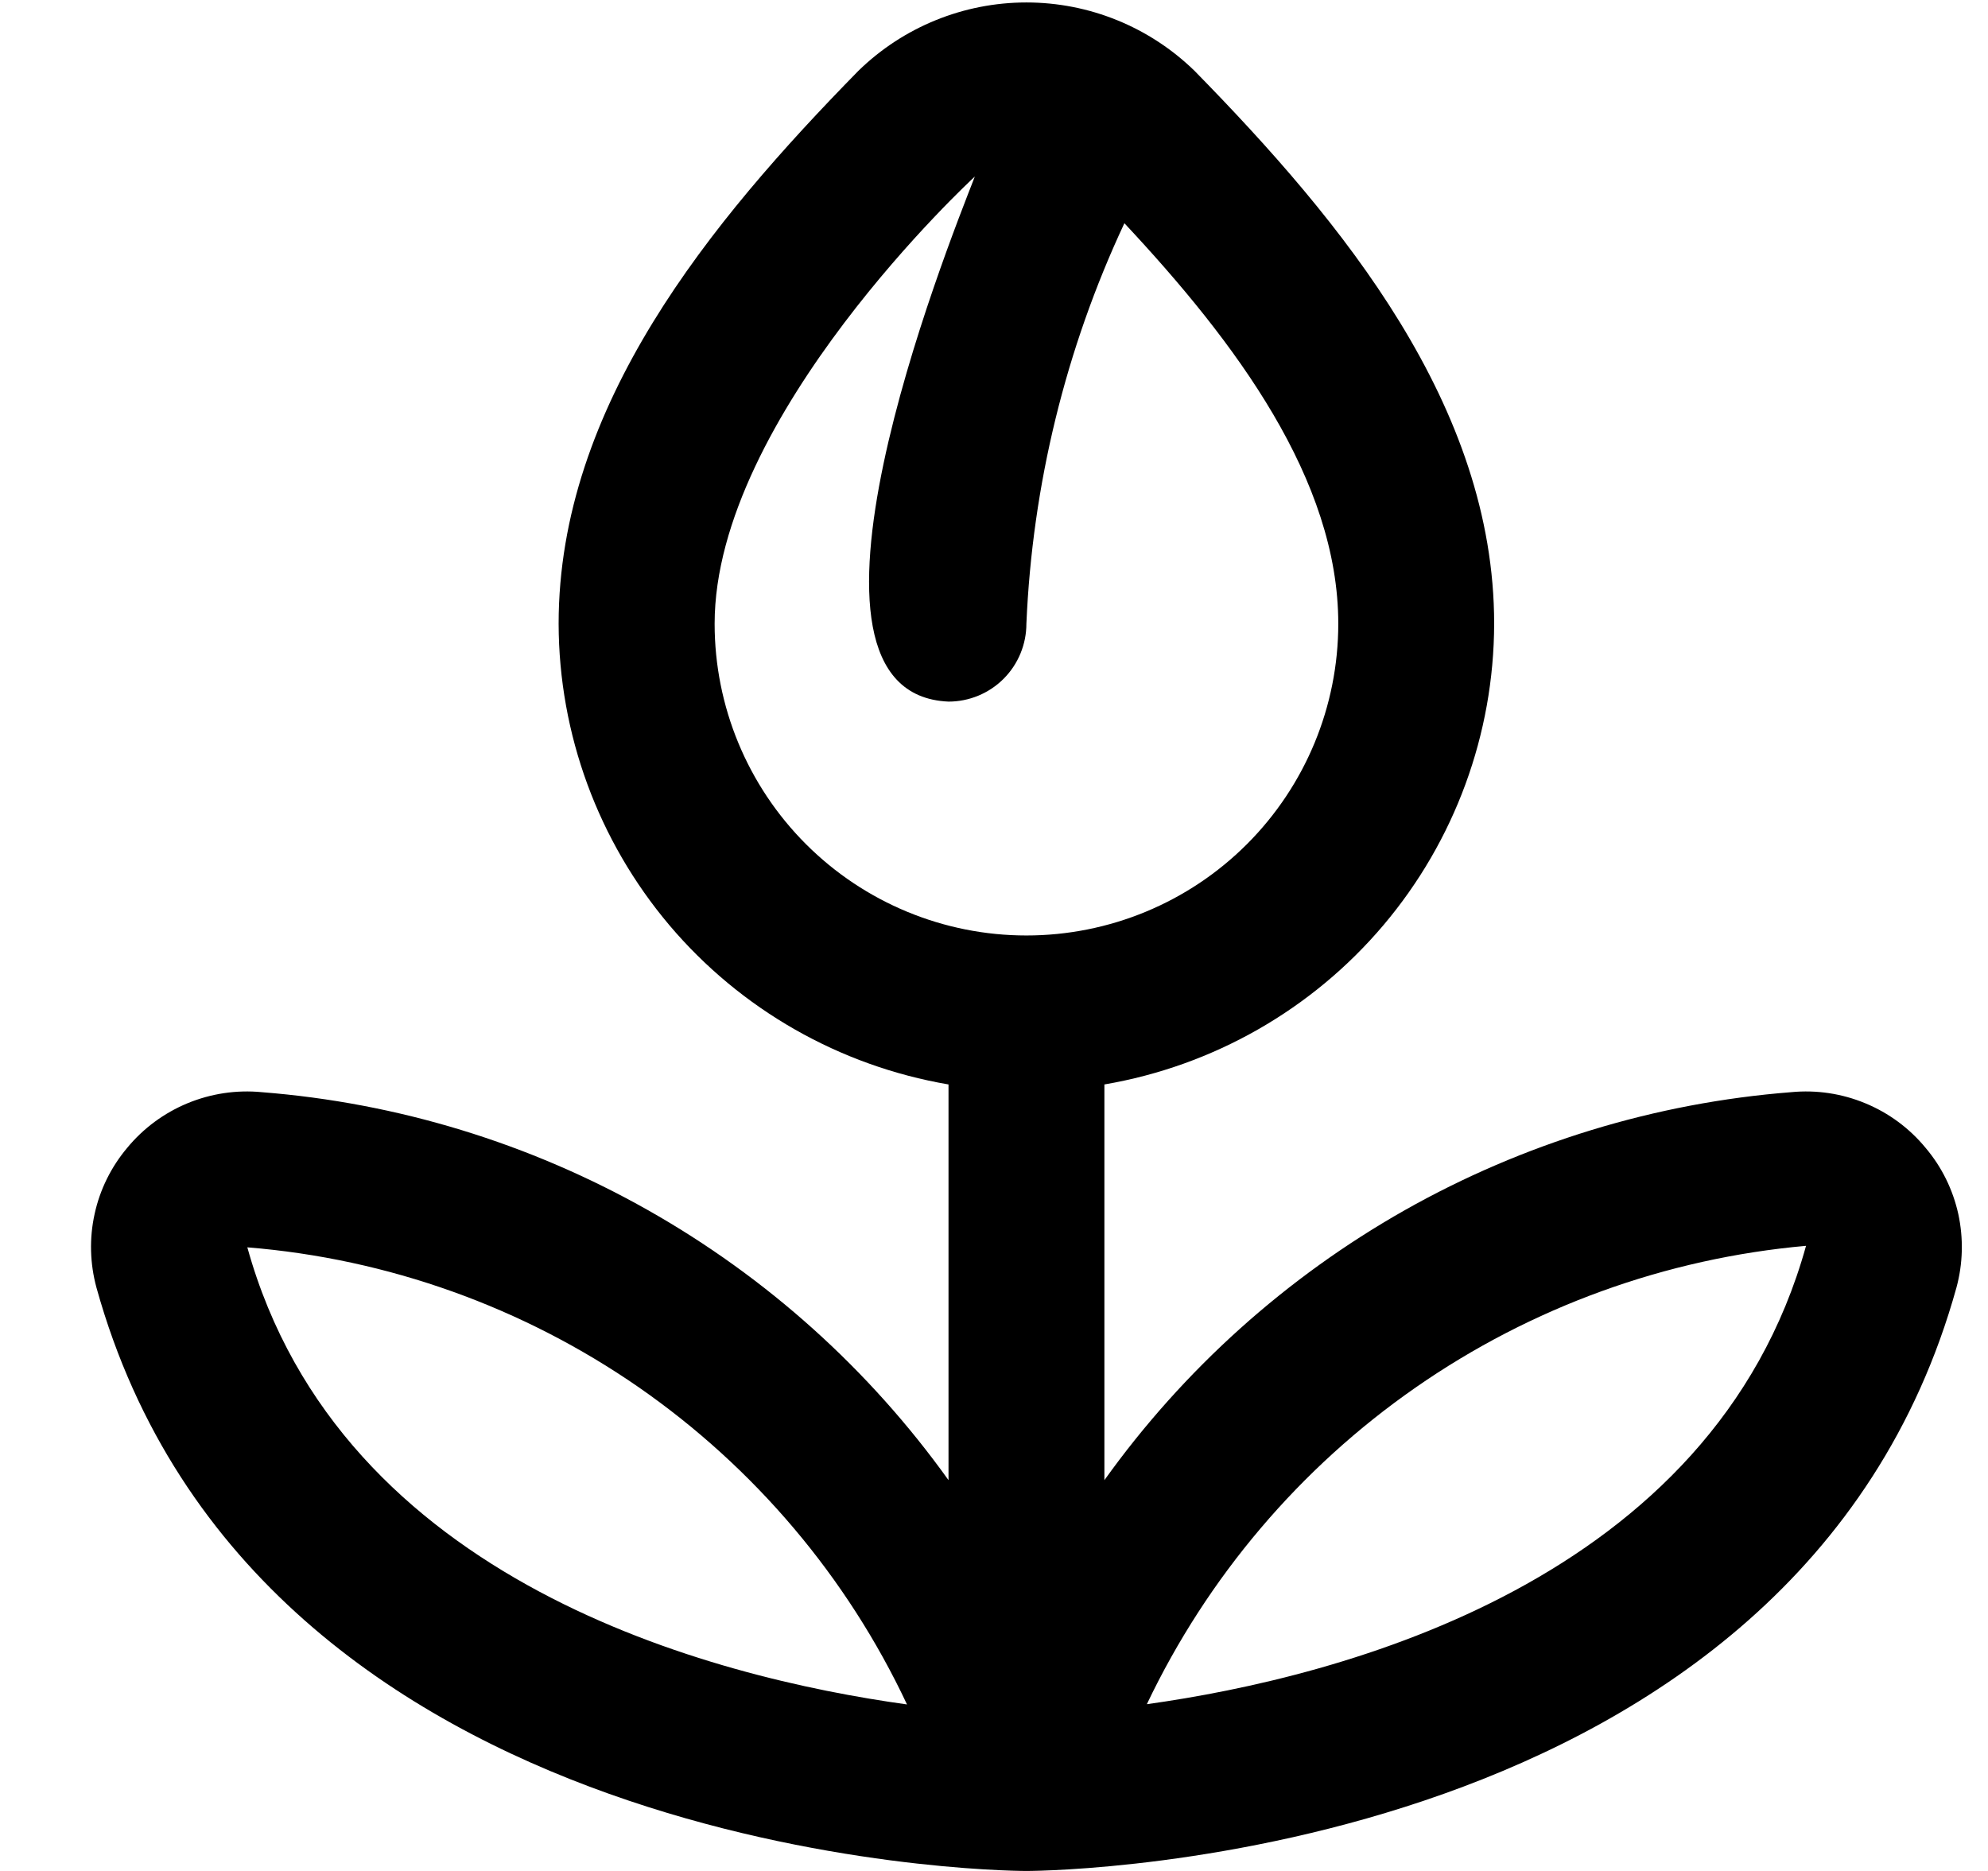 <svg width="17" height="16" viewBox="0 0 17 16" fill="none" xmlns="http://www.w3.org/2000/svg">
<g clip-path="url(#clip0_482_18053)">
<path d="M16.467 9.817C16.329 9.649 16.152 9.518 15.951 9.435C15.751 9.352 15.533 9.319 15.317 9.34C14.155 9.431 13.028 9.776 12.013 10.349C10.999 10.923 10.122 11.711 9.444 12.658V9.274C10.375 9.115 11.22 8.633 11.83 7.912C12.44 7.191 12.775 6.278 12.777 5.334C12.777 3.472 11.482 1.899 10.215 0.606C9.83 0.231 9.315 0.021 8.777 0.021C8.24 0.021 7.724 0.231 7.34 0.606C6.073 1.899 4.777 3.472 4.777 5.334C4.779 6.278 5.115 7.191 5.724 7.912C6.334 8.633 7.18 9.115 8.111 9.274V12.658C7.433 11.711 6.556 10.923 5.541 10.349C4.527 9.776 3.4 9.431 2.238 9.34C2.022 9.319 1.804 9.352 1.603 9.435C1.403 9.518 1.225 9.649 1.087 9.817C0.95 9.98 0.854 10.174 0.809 10.382C0.763 10.59 0.769 10.806 0.825 11.012C2.185 15.904 8.505 16 8.773 16H8.781C9.048 16 15.371 15.904 16.73 11.012C16.786 10.806 16.791 10.59 16.746 10.382C16.7 10.174 16.605 9.98 16.467 9.817ZM6.111 5.334C6.111 3.564 8.323 1.521 8.336 1.51C8.093 2.134 6.573 5.934 8.111 6C8.287 6 8.457 5.93 8.582 5.805C8.707 5.68 8.777 5.51 8.777 5.334C8.828 4.148 9.112 2.984 9.615 1.909C10.569 2.929 11.444 4.103 11.444 5.334C11.444 6.041 11.163 6.719 10.663 7.219C10.163 7.719 9.485 8 8.777 8C8.07 8 7.392 7.719 6.892 7.219C6.392 6.719 6.111 6.041 6.111 5.334ZM2.115 10.667C3.316 10.764 4.47 11.177 5.461 11.863C6.451 12.55 7.243 13.485 7.756 14.576C6.091 14.345 2.911 13.534 2.115 10.667ZM9.807 14.574C10.325 13.487 11.117 12.553 12.105 11.866C13.094 11.178 14.245 10.761 15.444 10.654C14.648 13.522 11.475 14.341 9.807 14.574Z" fill="black"/>
</g>
<defs>
<clipPath id="clip0_482_18053">
<rect width="16" height="16" fill="white" transform="translate(0.777)"/>
</clipPath>
</defs>
</svg>
